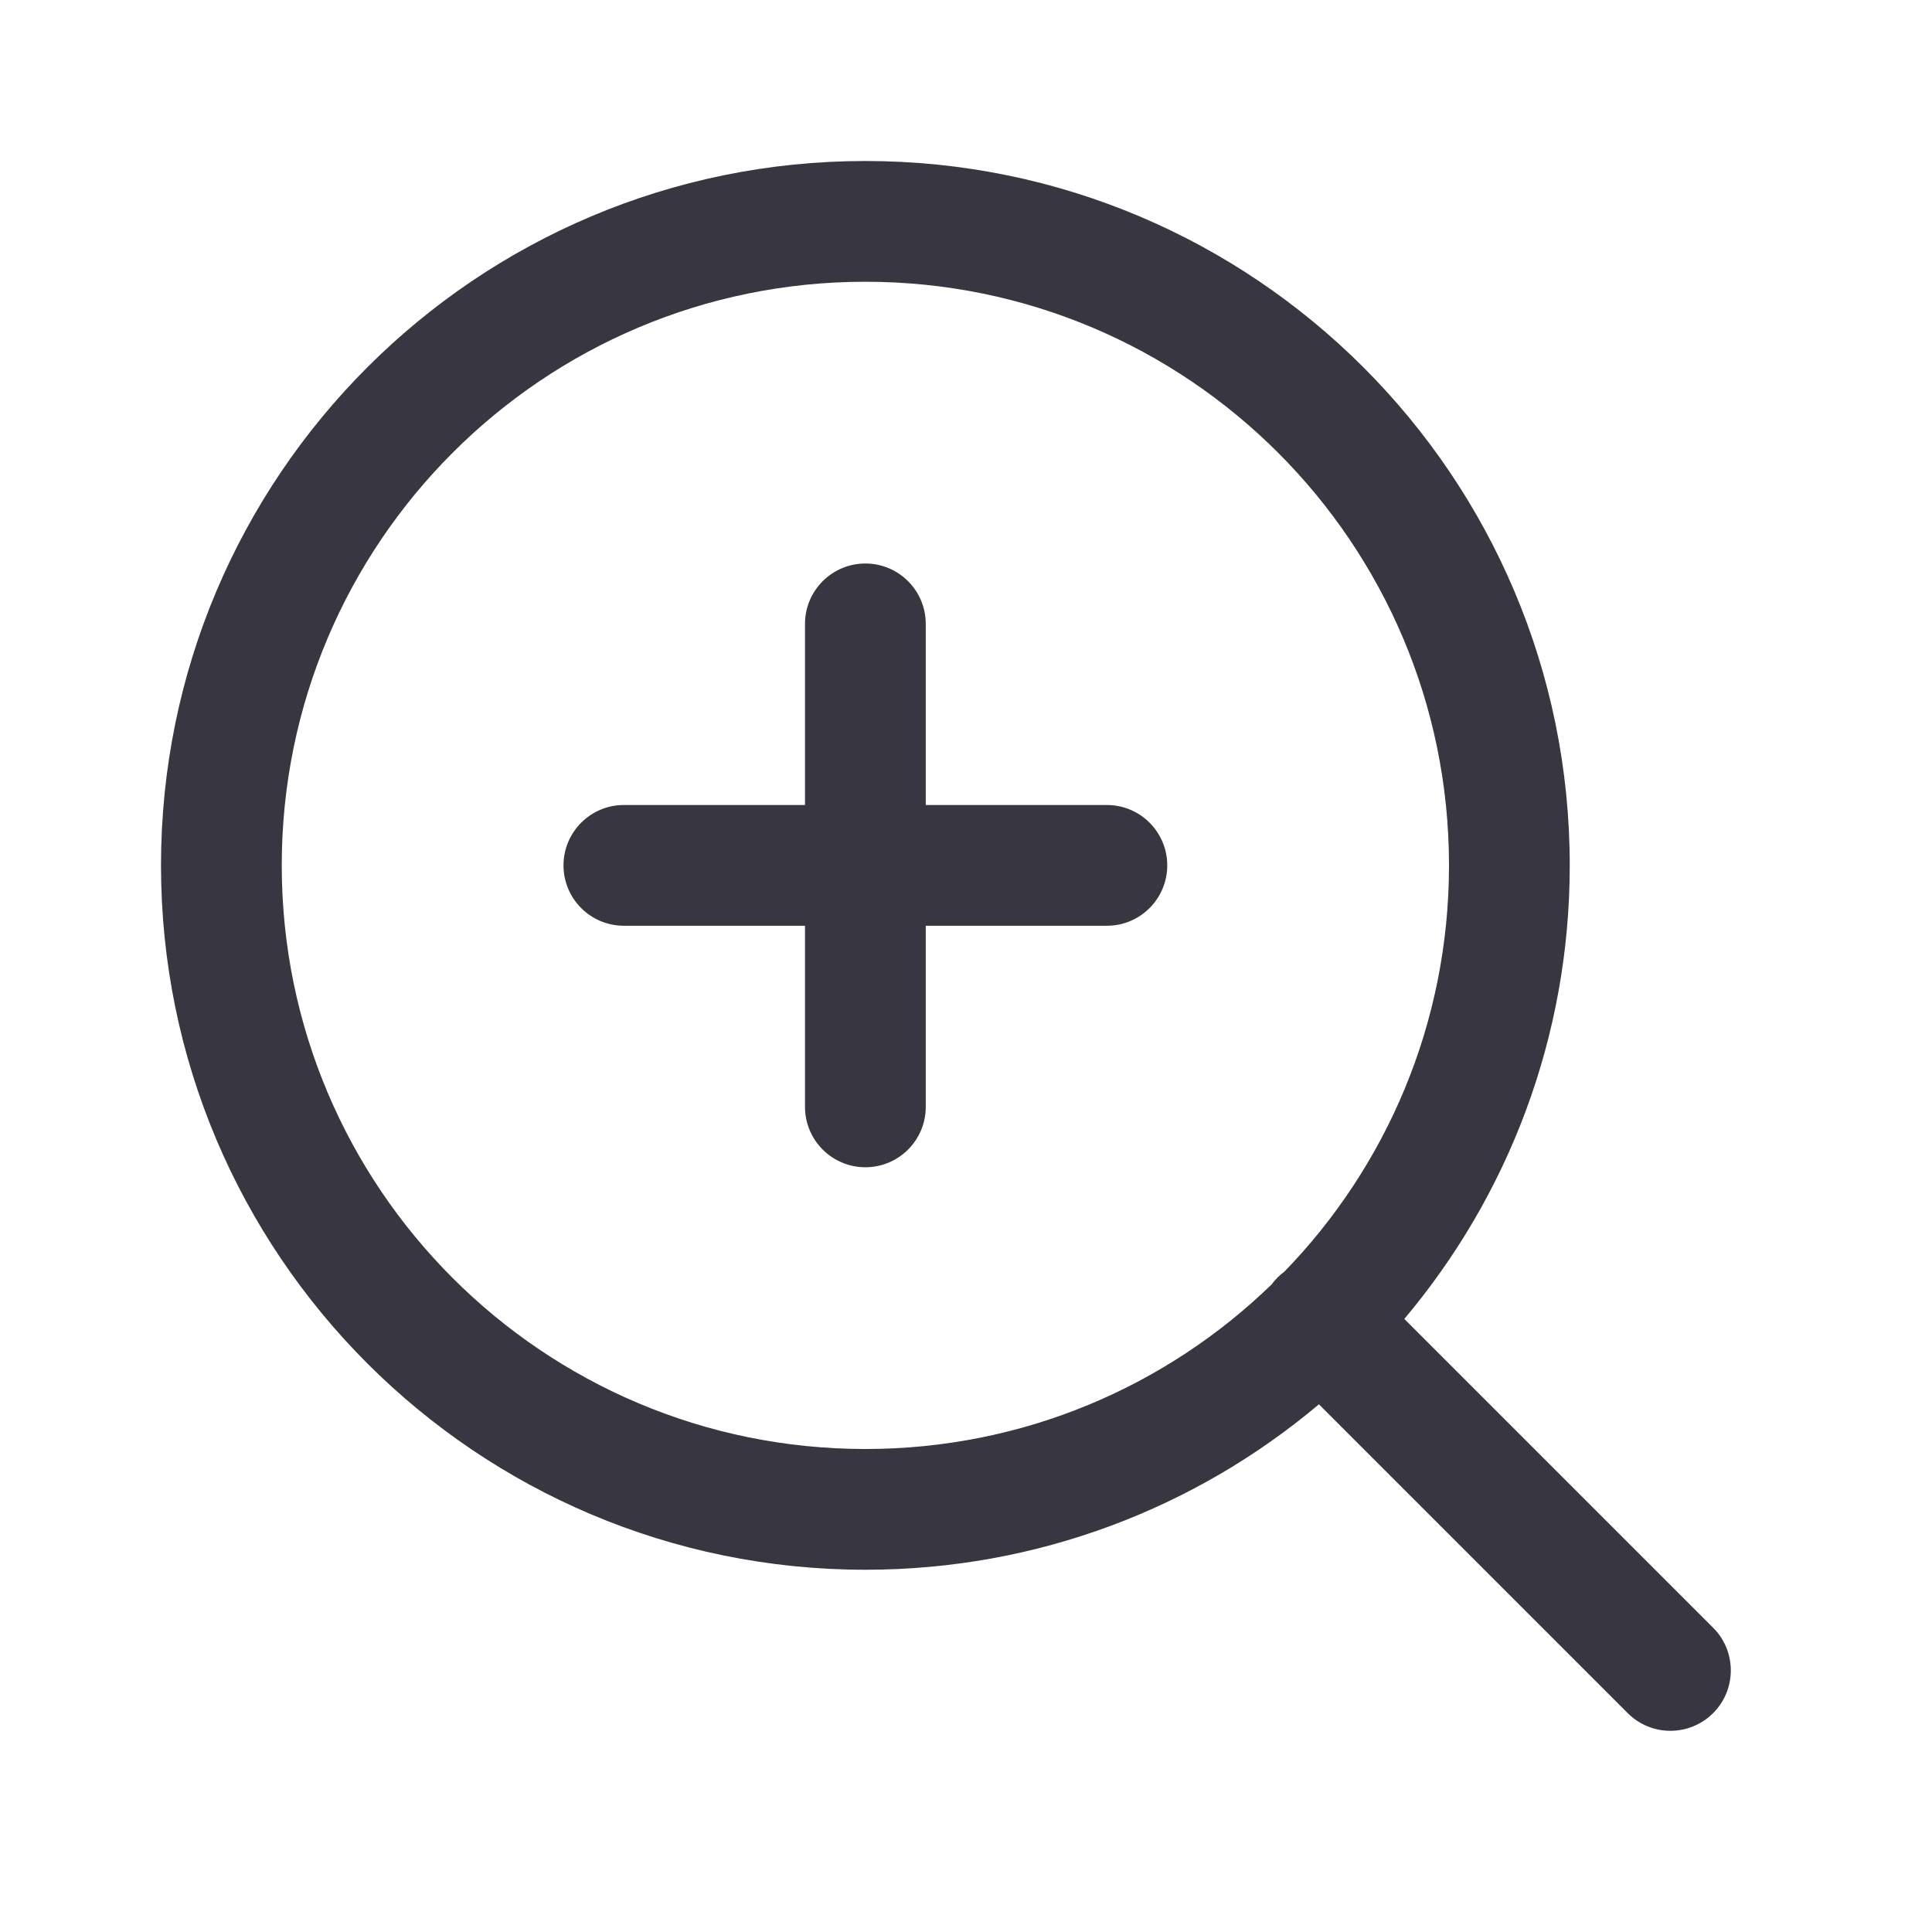 <svg width="24" height="24" viewBox="0 0 24 24" fill="none" xmlns="http://www.w3.org/2000/svg">
<path fill-rule="evenodd" clip-rule="evenodd" d="M10.75 3.5C6.746 3.5 3.5 6.746 3.5 10.75C3.5 14.754 6.746 18 10.75 18C12.712 18 14.492 17.221 15.797 15.955C15.819 15.925 15.843 15.897 15.87 15.87C15.897 15.843 15.925 15.819 15.955 15.797C17.221 14.492 18 12.712 18 10.75C18 6.746 14.754 3.5 10.75 3.5ZM17.445 16.384C18.727 14.862 19.5 12.896 19.5 10.75C19.5 5.918 15.582 2 10.75 2C5.918 2 2 5.918 2 10.75C2 15.582 5.918 19.5 10.75 19.5C12.896 19.5 14.862 18.727 16.384 17.445L20.22 21.281C20.513 21.574 20.988 21.574 21.281 21.281C21.574 20.988 21.574 20.513 21.281 20.22L17.445 16.384ZM10.75 7C11.164 7 11.5 7.336 11.5 7.75V10H13.75C14.164 10 14.5 10.336 14.5 10.75C14.5 11.164 14.164 11.5 13.75 11.5H11.5V13.75C11.5 14.164 11.164 14.5 10.75 14.5C10.336 14.5 10 14.164 10 13.75V11.5H7.75C7.336 11.5 7 11.164 7 10.75C7 10.336 7.336 10 7.75 10H10V7.75C10 7.336 10.336 7 10.75 7Z" fill="#383641"/>
</svg>
